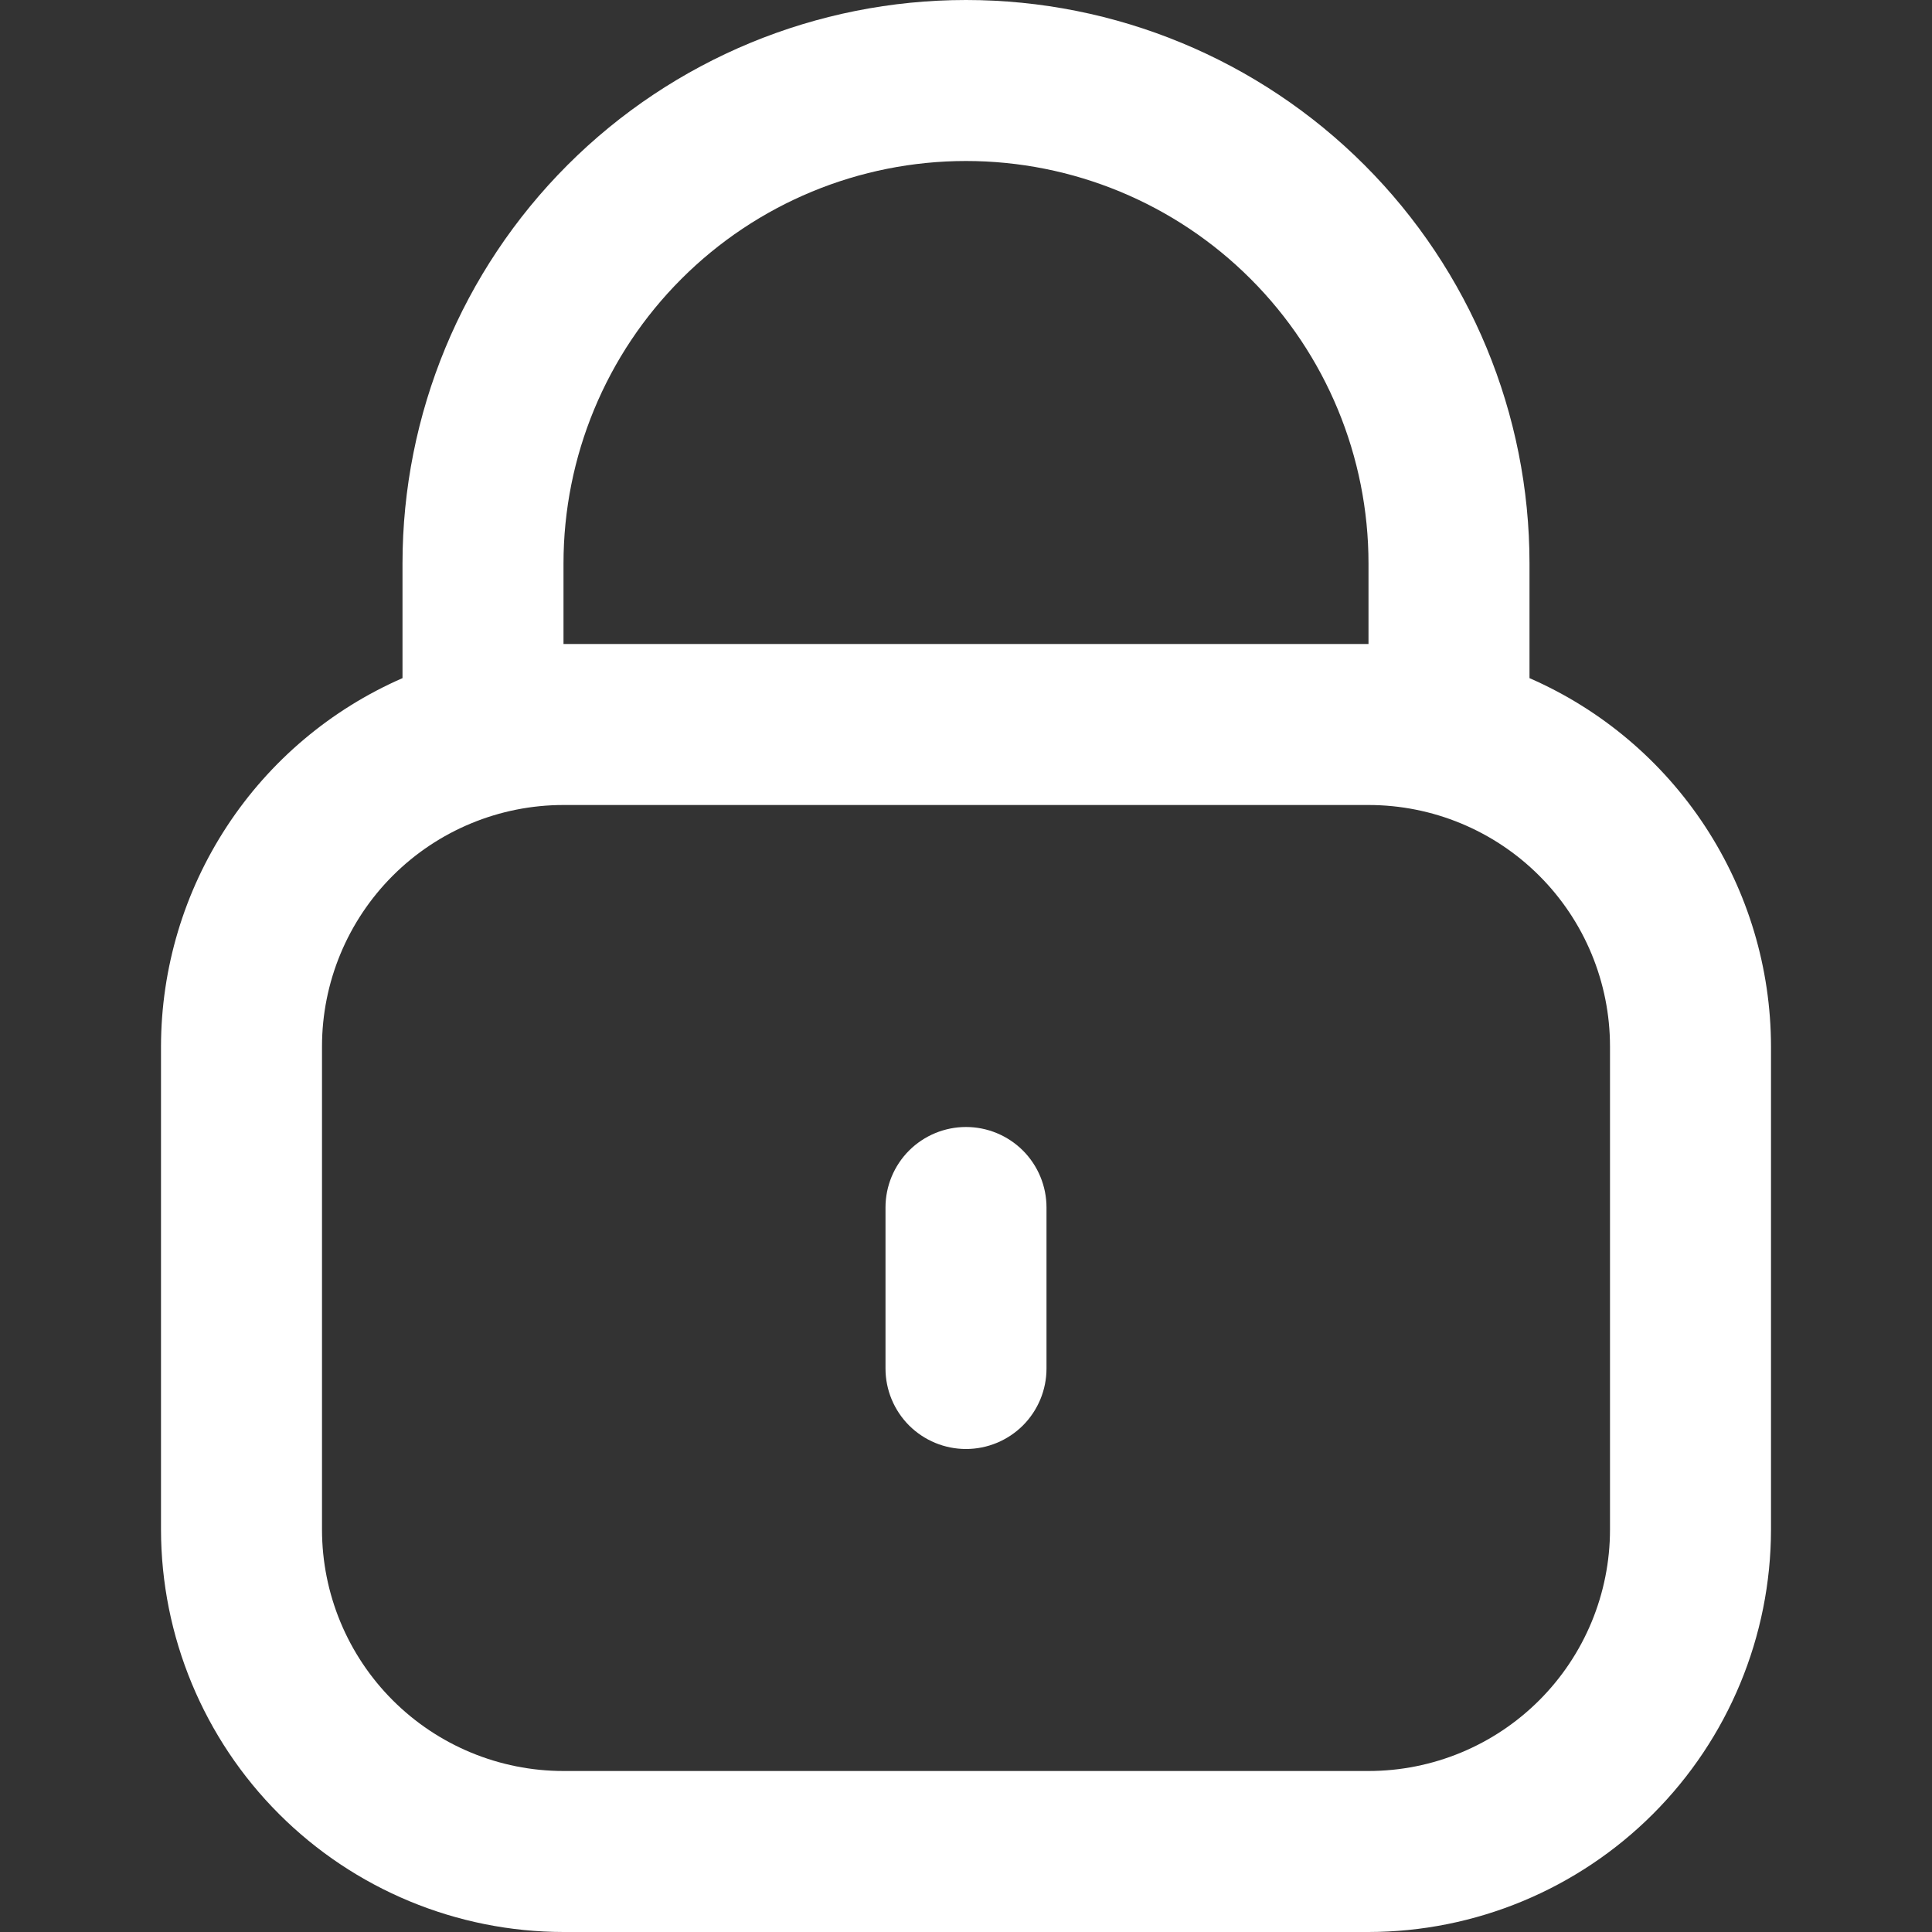 <svg width="36" height="36" viewBox="0 0 36 36" fill="none" xmlns="http://www.w3.org/2000/svg">
<rect x="0" y="0" width="36" height="36" fill="#333333" stroke="none"/>
<g clip-path="url(#clip0_5_46)">
<path d="M28.5 12.636V10.5C28.5 7.715 27.394 5.045 25.425 3.075C23.456 1.106 20.785 0 18 0C15.215 0 12.544 1.106 10.575 3.075C8.606 5.045 7.5 7.715 7.5 10.5V12.636C6.164 13.219 5.027 14.179 4.228 15.398C3.429 16.617 3.002 18.042 3 19.5V28.5C3.002 30.488 3.793 32.395 5.199 33.801C6.605 35.207 8.512 35.998 10.5 36H25.5C27.488 35.998 29.395 35.207 30.801 33.801C32.207 32.395 32.998 30.488 33 28.5V19.5C32.998 18.042 32.571 16.617 31.772 15.398C30.973 14.179 29.836 13.219 28.5 12.636ZM10.5 10.5C10.5 8.511 11.29 6.603 12.697 5.197C14.103 3.79 16.011 3 18 3C19.989 3 21.897 3.79 23.303 5.197C24.71 6.603 25.5 8.511 25.5 10.5V12H10.5V10.5ZM30 28.5C30 29.694 29.526 30.838 28.682 31.682C27.838 32.526 26.694 33 25.5 33H10.5C9.307 33 8.162 32.526 7.318 31.682C6.474 30.838 6 29.694 6 28.5V19.5C6 18.306 6.474 17.162 7.318 16.318C8.162 15.474 9.307 15 10.5 15H25.5C26.694 15 27.838 15.474 28.682 16.318C29.526 17.162 30 18.306 30 19.5V28.5Z" fill="white"/>
<path d="M18 21C17.602 21 17.221 21.158 16.939 21.439C16.658 21.721 16.5 22.102 16.5 22.5V25.5C16.5 25.898 16.658 26.279 16.939 26.561C17.221 26.842 17.602 27 18 27C18.398 27 18.779 26.842 19.061 26.561C19.342 26.279 19.5 25.898 19.5 25.5V22.5C19.5 22.102 19.342 21.721 19.061 21.439C18.779 21.158 18.398 21 18 21Z" fill="white"/>
</g>
<defs>
<clipPath id="clip0_5_46">
<rect width="36" height="36" fill="white"/>
</clipPath>
</defs>
</svg>
